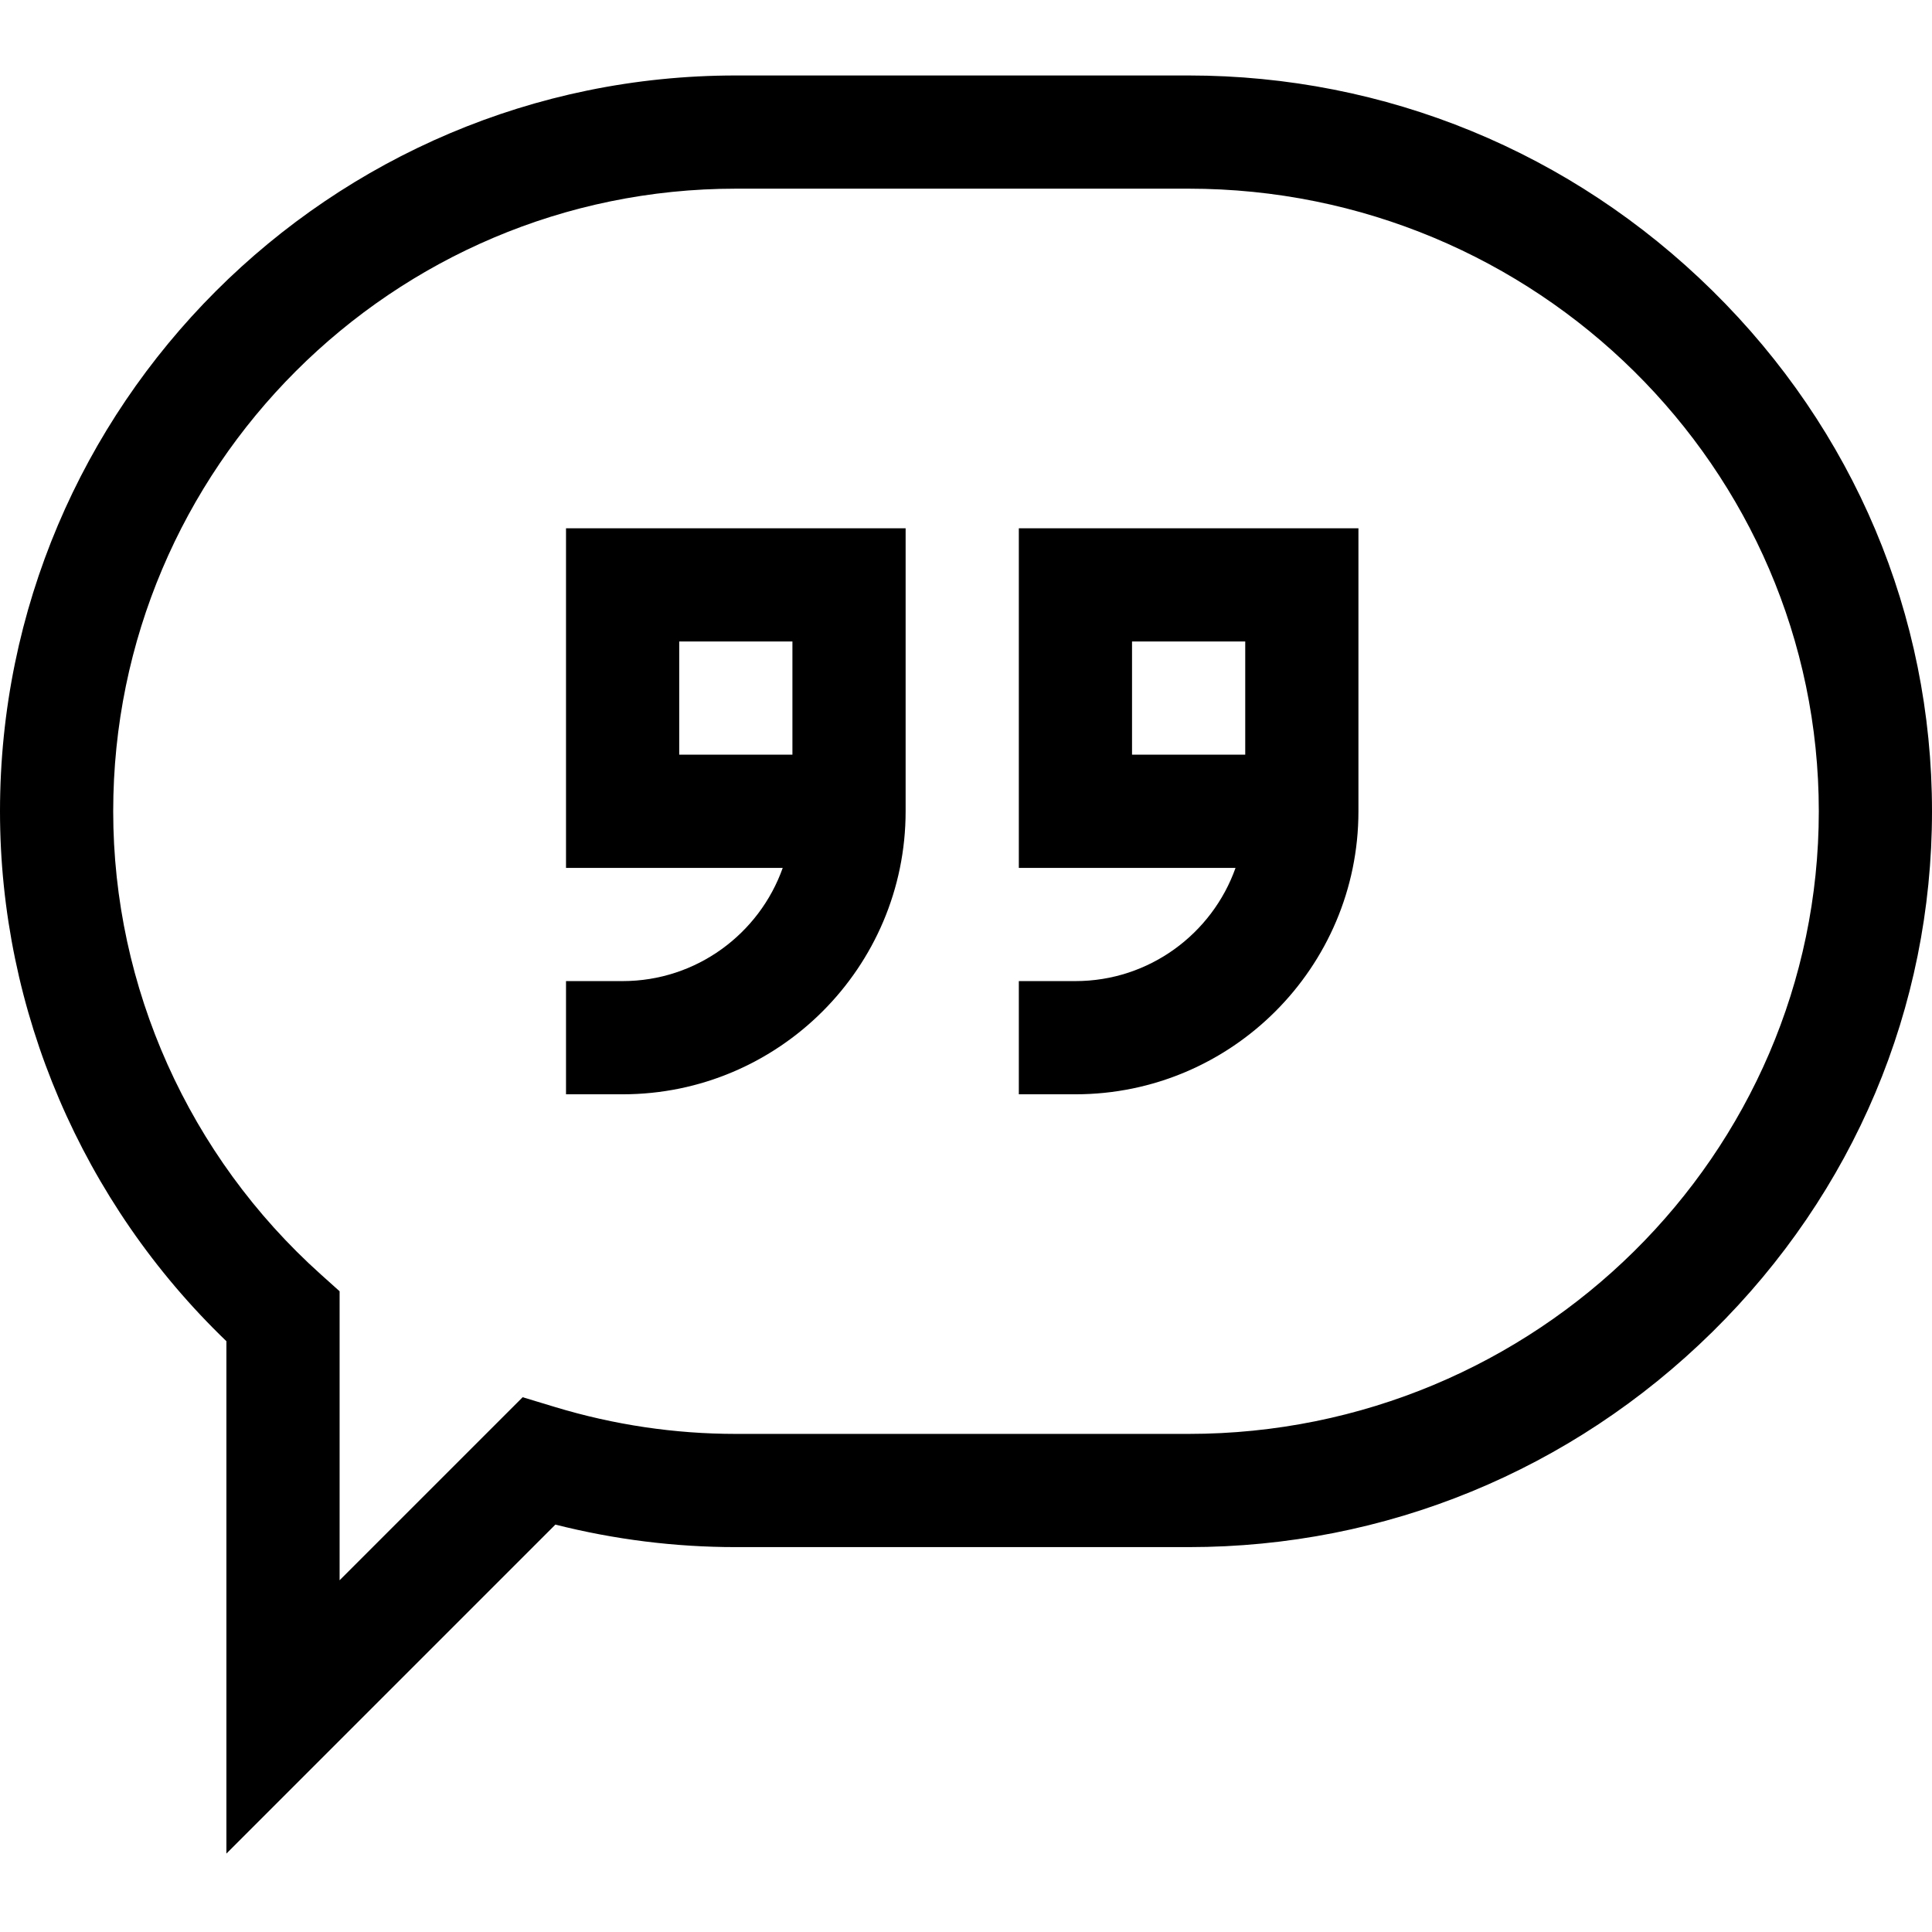<svg height="512pt" viewBox="0 -20 512 512" width="512pt" xmlns="http://www.w3.org/2000/svg"><path d="m60 471.215v-135.781c-38.215-36.746-60-87.543-60-140.434 0-107.523 87.477-195 195-195h120c52.164 0 101.461 20.254 138.805 57.035 37.527 36.957 58.195 85.957 58.195 137.965s-20.668 101.008-58.195 137.965c-37.344 36.781-86.641 57.035-138.805 57.035h-120c-16.113 0-32.156-2.004-47.816-5.969zm135-441.215c-90.98 0-165 74.02-165 165 0 46.641 20.051 91.371 55.016 122.727l4.984 4.473v76.586l48.512-48.508 8.598 2.605c15.594 4.723 31.707 7.117 47.891 7.117h120c92.086 0 167-74.02 167-165s-74.914-165-167-165zm0 0"/><path d="m165 270h-15v-30h15c19.559 0 36.238-12.539 42.43-30h-57.43v-90h90v75c0 41.355-33.645 75-75 75zm15-90h30v-30h-30zm0 0"/><path d="m285 270h-15v-30h15c19.559 0 36.238-12.539 42.43-30h-57.43v-90h90v75c0 41.355-33.645 75-75 75zm15-90h30v-30h-30zm0 0"/></svg>